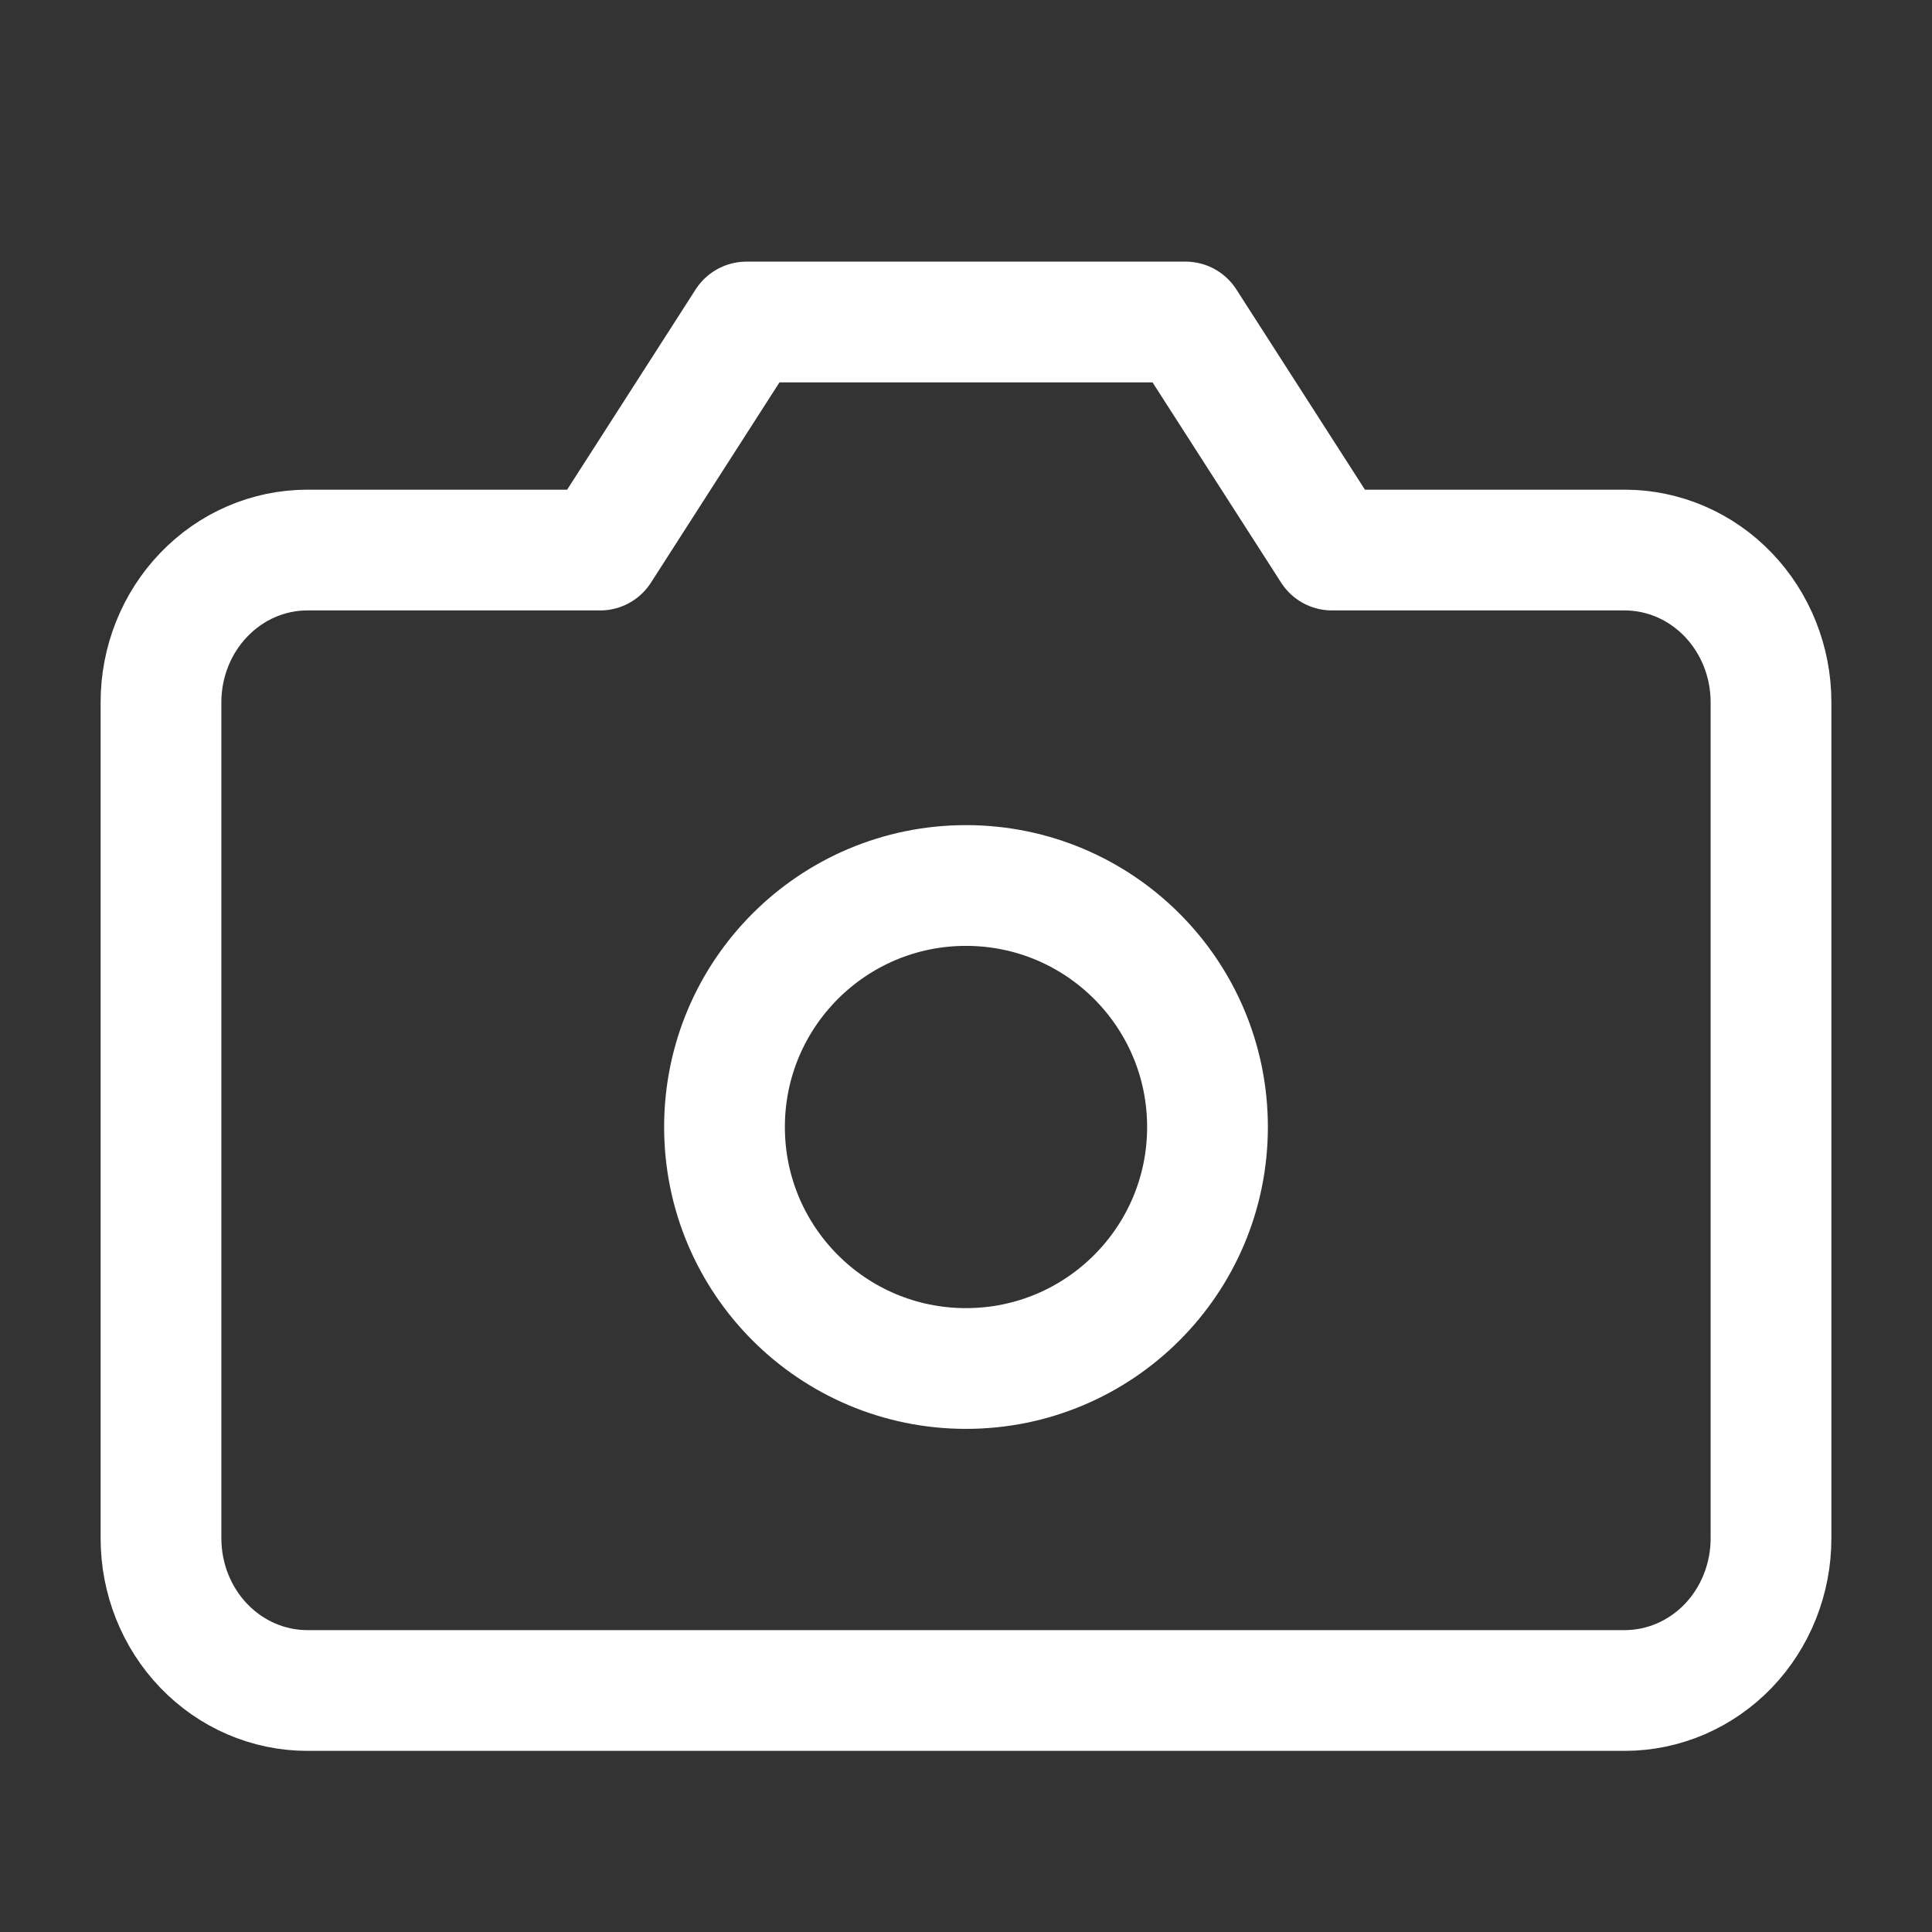 <svg width="24" height="24" viewBox="0 0 24 24" fill="none" xmlns="http://www.w3.org/2000/svg">
<rect x="0" y="0" width="24" height="24" fill="#333333" stroke="none"/>
<path d="M22 19.111C22 19.612 21.808 20.093 21.468 20.447C21.127 20.801 20.664 21 20.182 21H3.818C3.336 21 2.874 20.801 2.533 20.447C2.192 20.093 2 19.612 2 19.111V8.722C2 8.221 2.192 7.741 2.533 7.387C2.874 7.032 3.336 6.833 3.818 6.833H7.455L9.273 4H14.727L16.546 6.833H20.182C20.664 6.833 21.127 7.032 21.468 7.387C21.808 7.741 22 8.221 22 8.722V19.111Z" stroke="white" stroke-width="1.5" stroke-linecap="round" stroke-linejoin="round"/>
<path d="M12 17C13.657 17 15 15.657 15 14C15 12.343 13.657 11 12 11C10.343 11 9 12.343 9 14C9 15.657 10.343 17 12 17Z" stroke="white" stroke-width="1.5" stroke-linecap="round" stroke-linejoin="round"/>
</svg>
